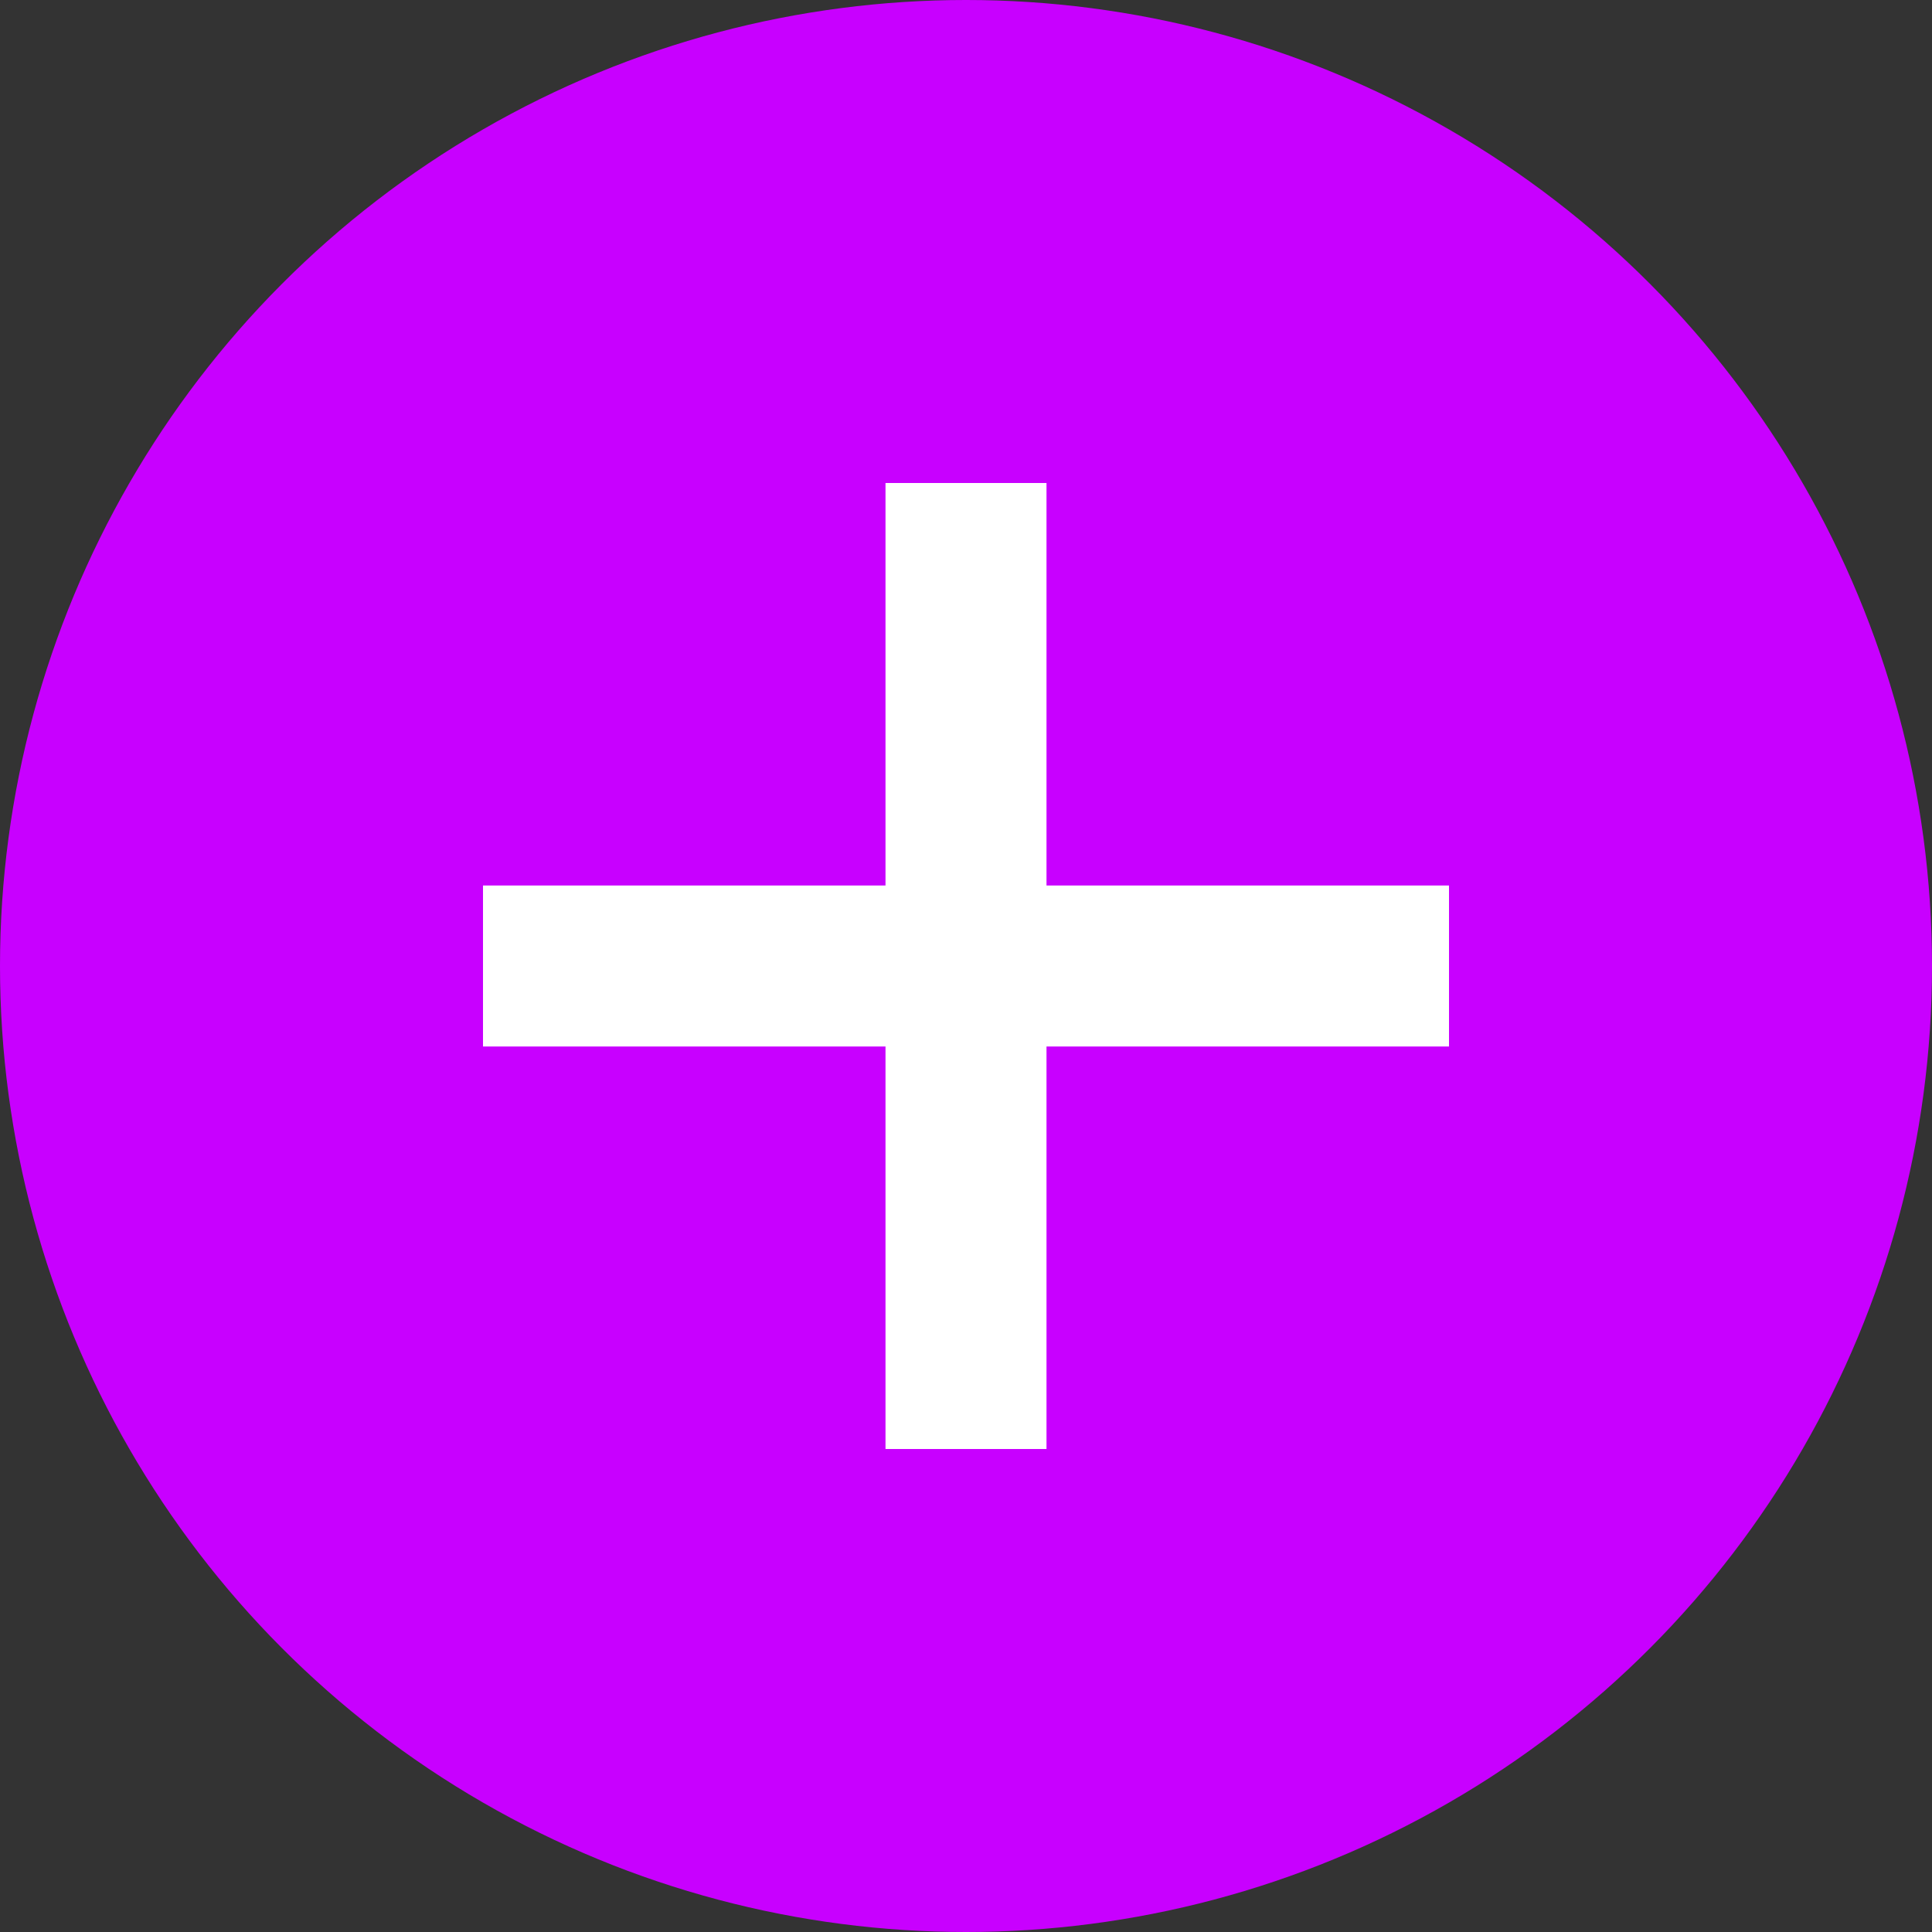 <svg width="24" height="24" viewBox="0 0 24 24" fill="none" xmlns="http://www.w3.org/2000/svg">
<rect x="0" y="0" width="24" height="24" fill="#333333" stroke="none"/>
<circle cx="12" cy="12" r="12" fill="#C800FF"/>
<rect x="18" y="11" width="2" height="12" transform="rotate(90 18 11)" fill="white"/>
<rect x="13" y="18" width="2" height="12" transform="rotate(-180 13 18)" fill="white"/>
</svg>
